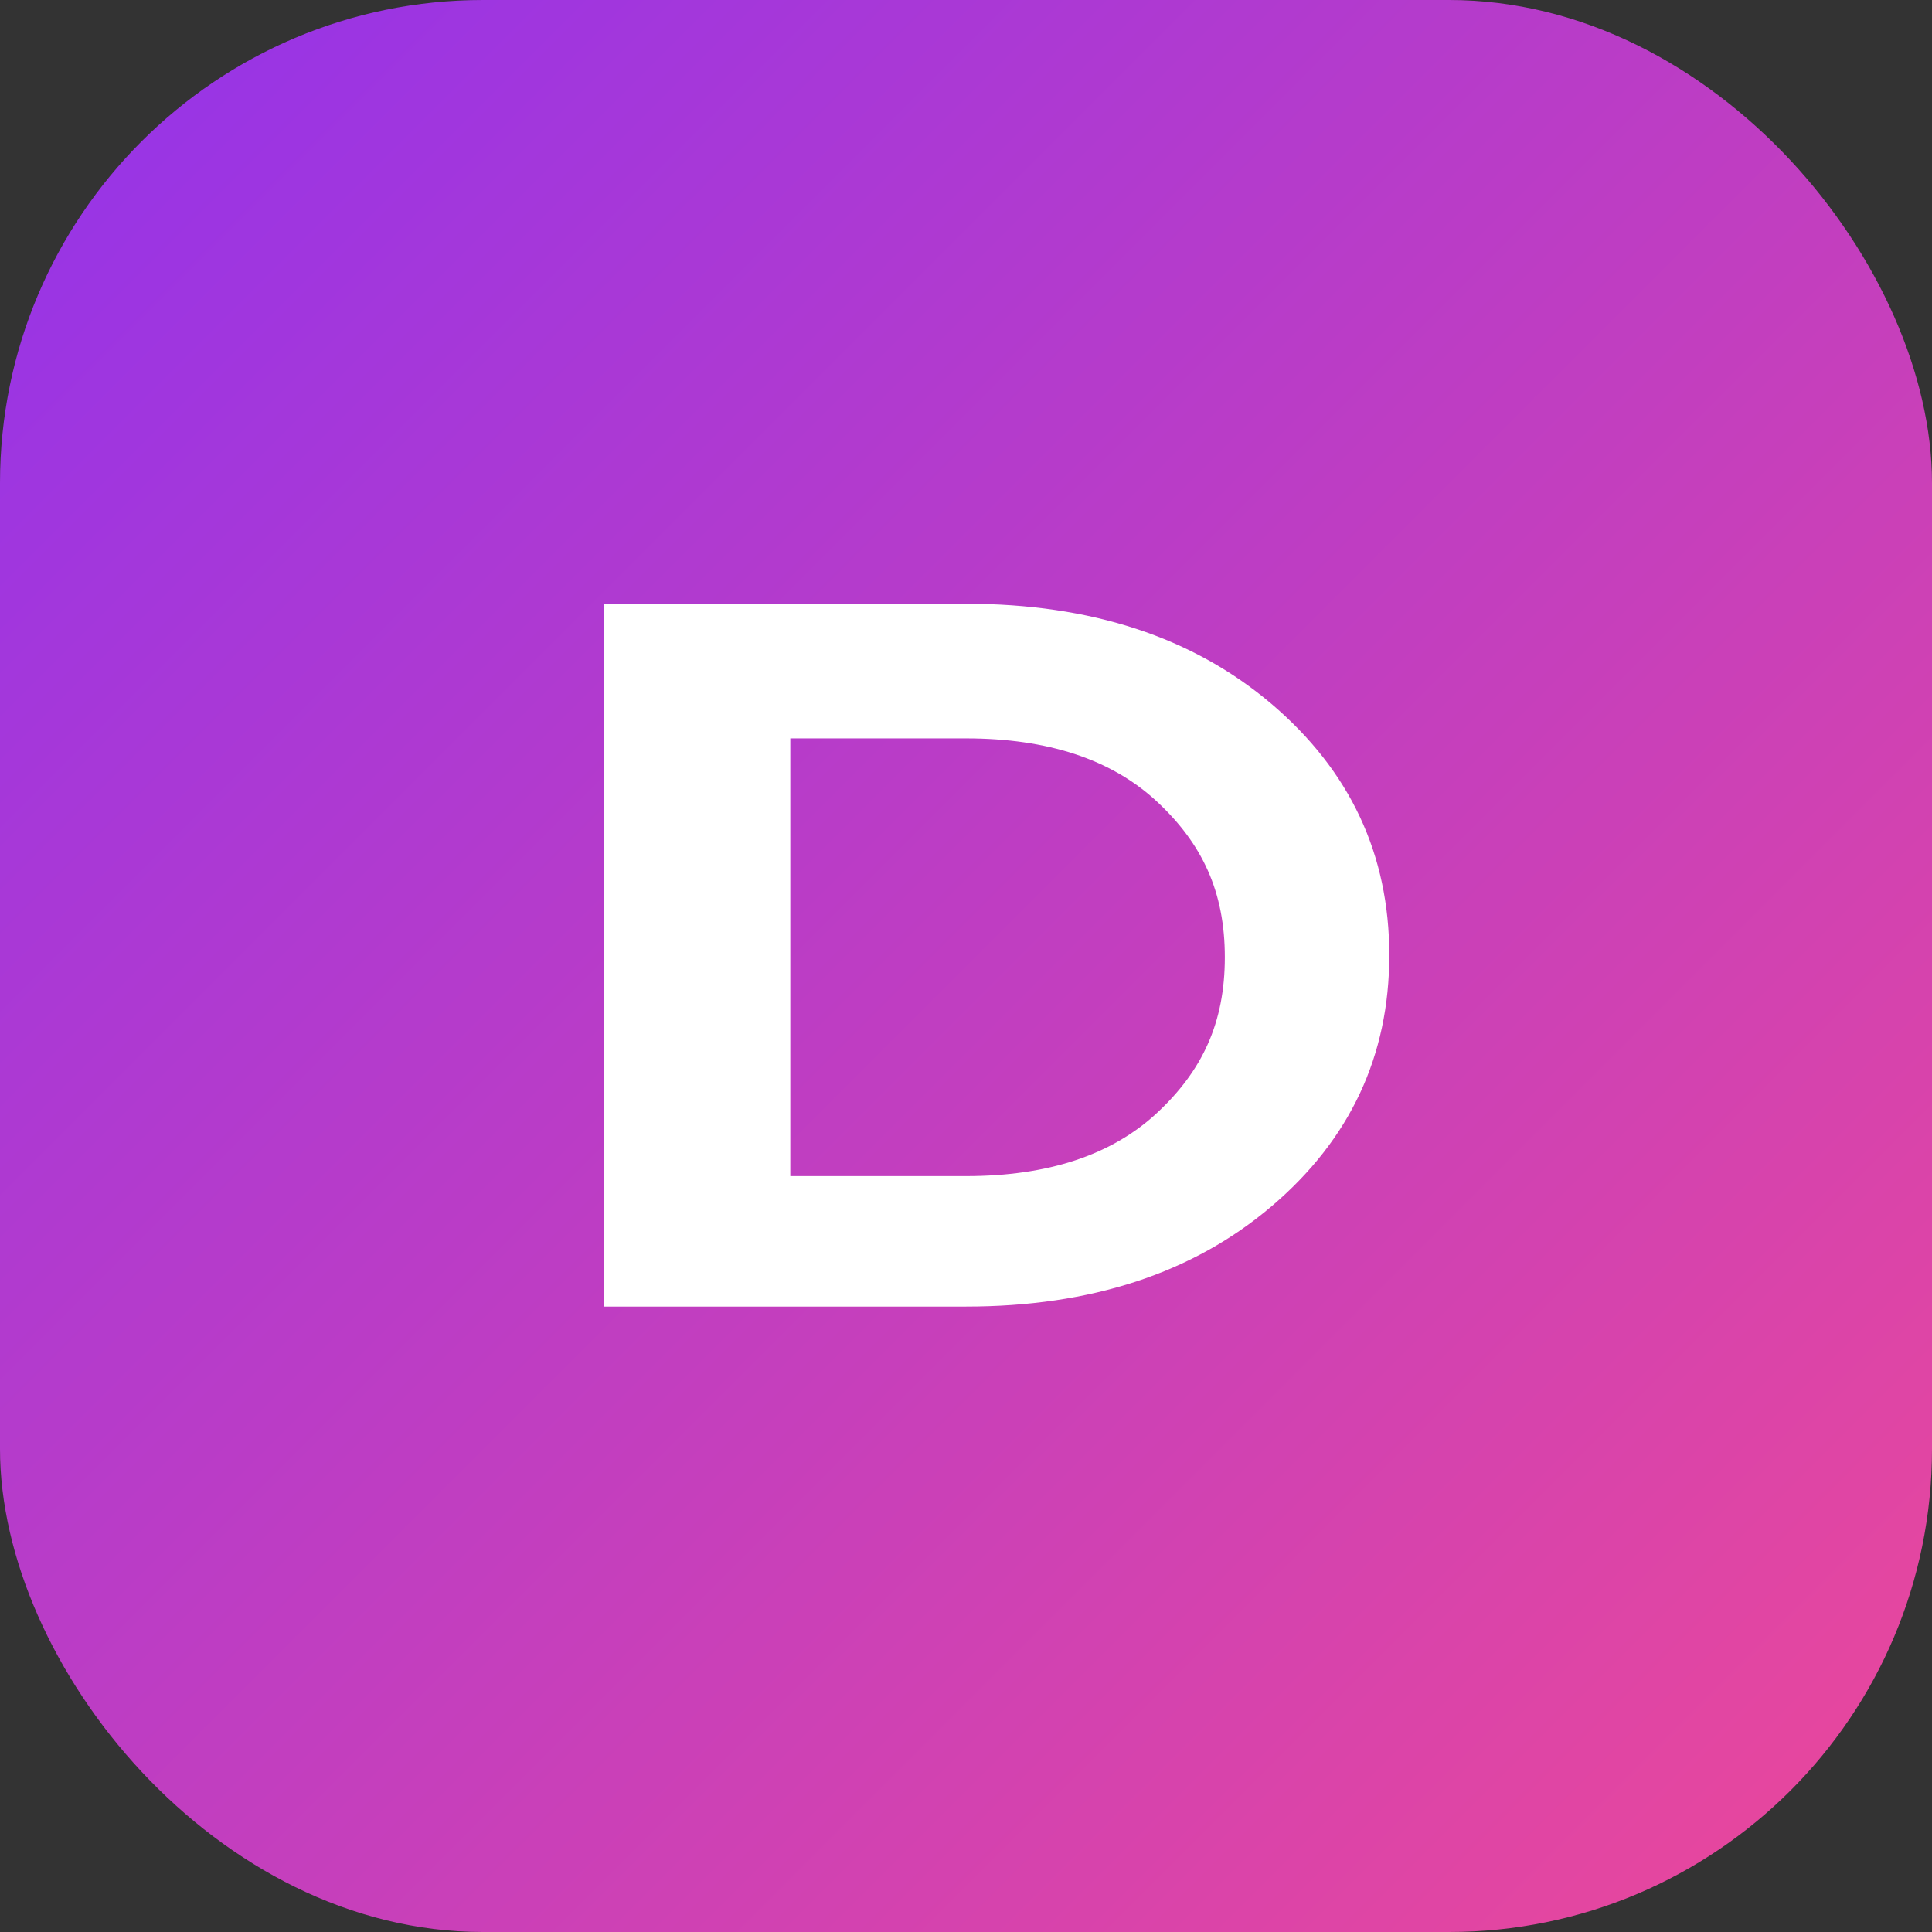 <?xml version="1.0" encoding="UTF-8"?>
<svg width="32" height="32" viewBox="0 0 32 32" fill="none" xmlns="http://www.w3.org/2000/svg">
  <rect x="0" y="0" width="32" height="32" fill="#333333" stroke="none"/>
  <rect width="32" height="32" rx="8" fill="url(#gradient)"/>
  <path d="M10 22V10H16C18.071 10 19.757 10.553 21.059 11.658C22.36 12.764 23.011 14.151 23.011 15.82C23.011 17.49 22.36 18.877 21.059 19.982C19.757 21.088 18.071 21.641 16 21.641H10V22ZM13.09 19.48H16C17.358 19.48 18.412 19.132 19.162 18.435C19.912 17.737 20.287 16.944 20.287 15.855C20.287 14.767 19.912 13.974 19.162 13.276C18.412 12.579 17.358 12.23 16 12.23H13.09V19.48Z" fill="white"/>
  <defs>
    <linearGradient id="gradient" x1="0" y1="0" x2="32" y2="32" gradientUnits="userSpaceOnUse">
      <stop offset="0" stop-color="#9333EA"/>
      <stop offset="1" stop-color="#EC4899"/>
    </linearGradient>
  </defs>
</svg>